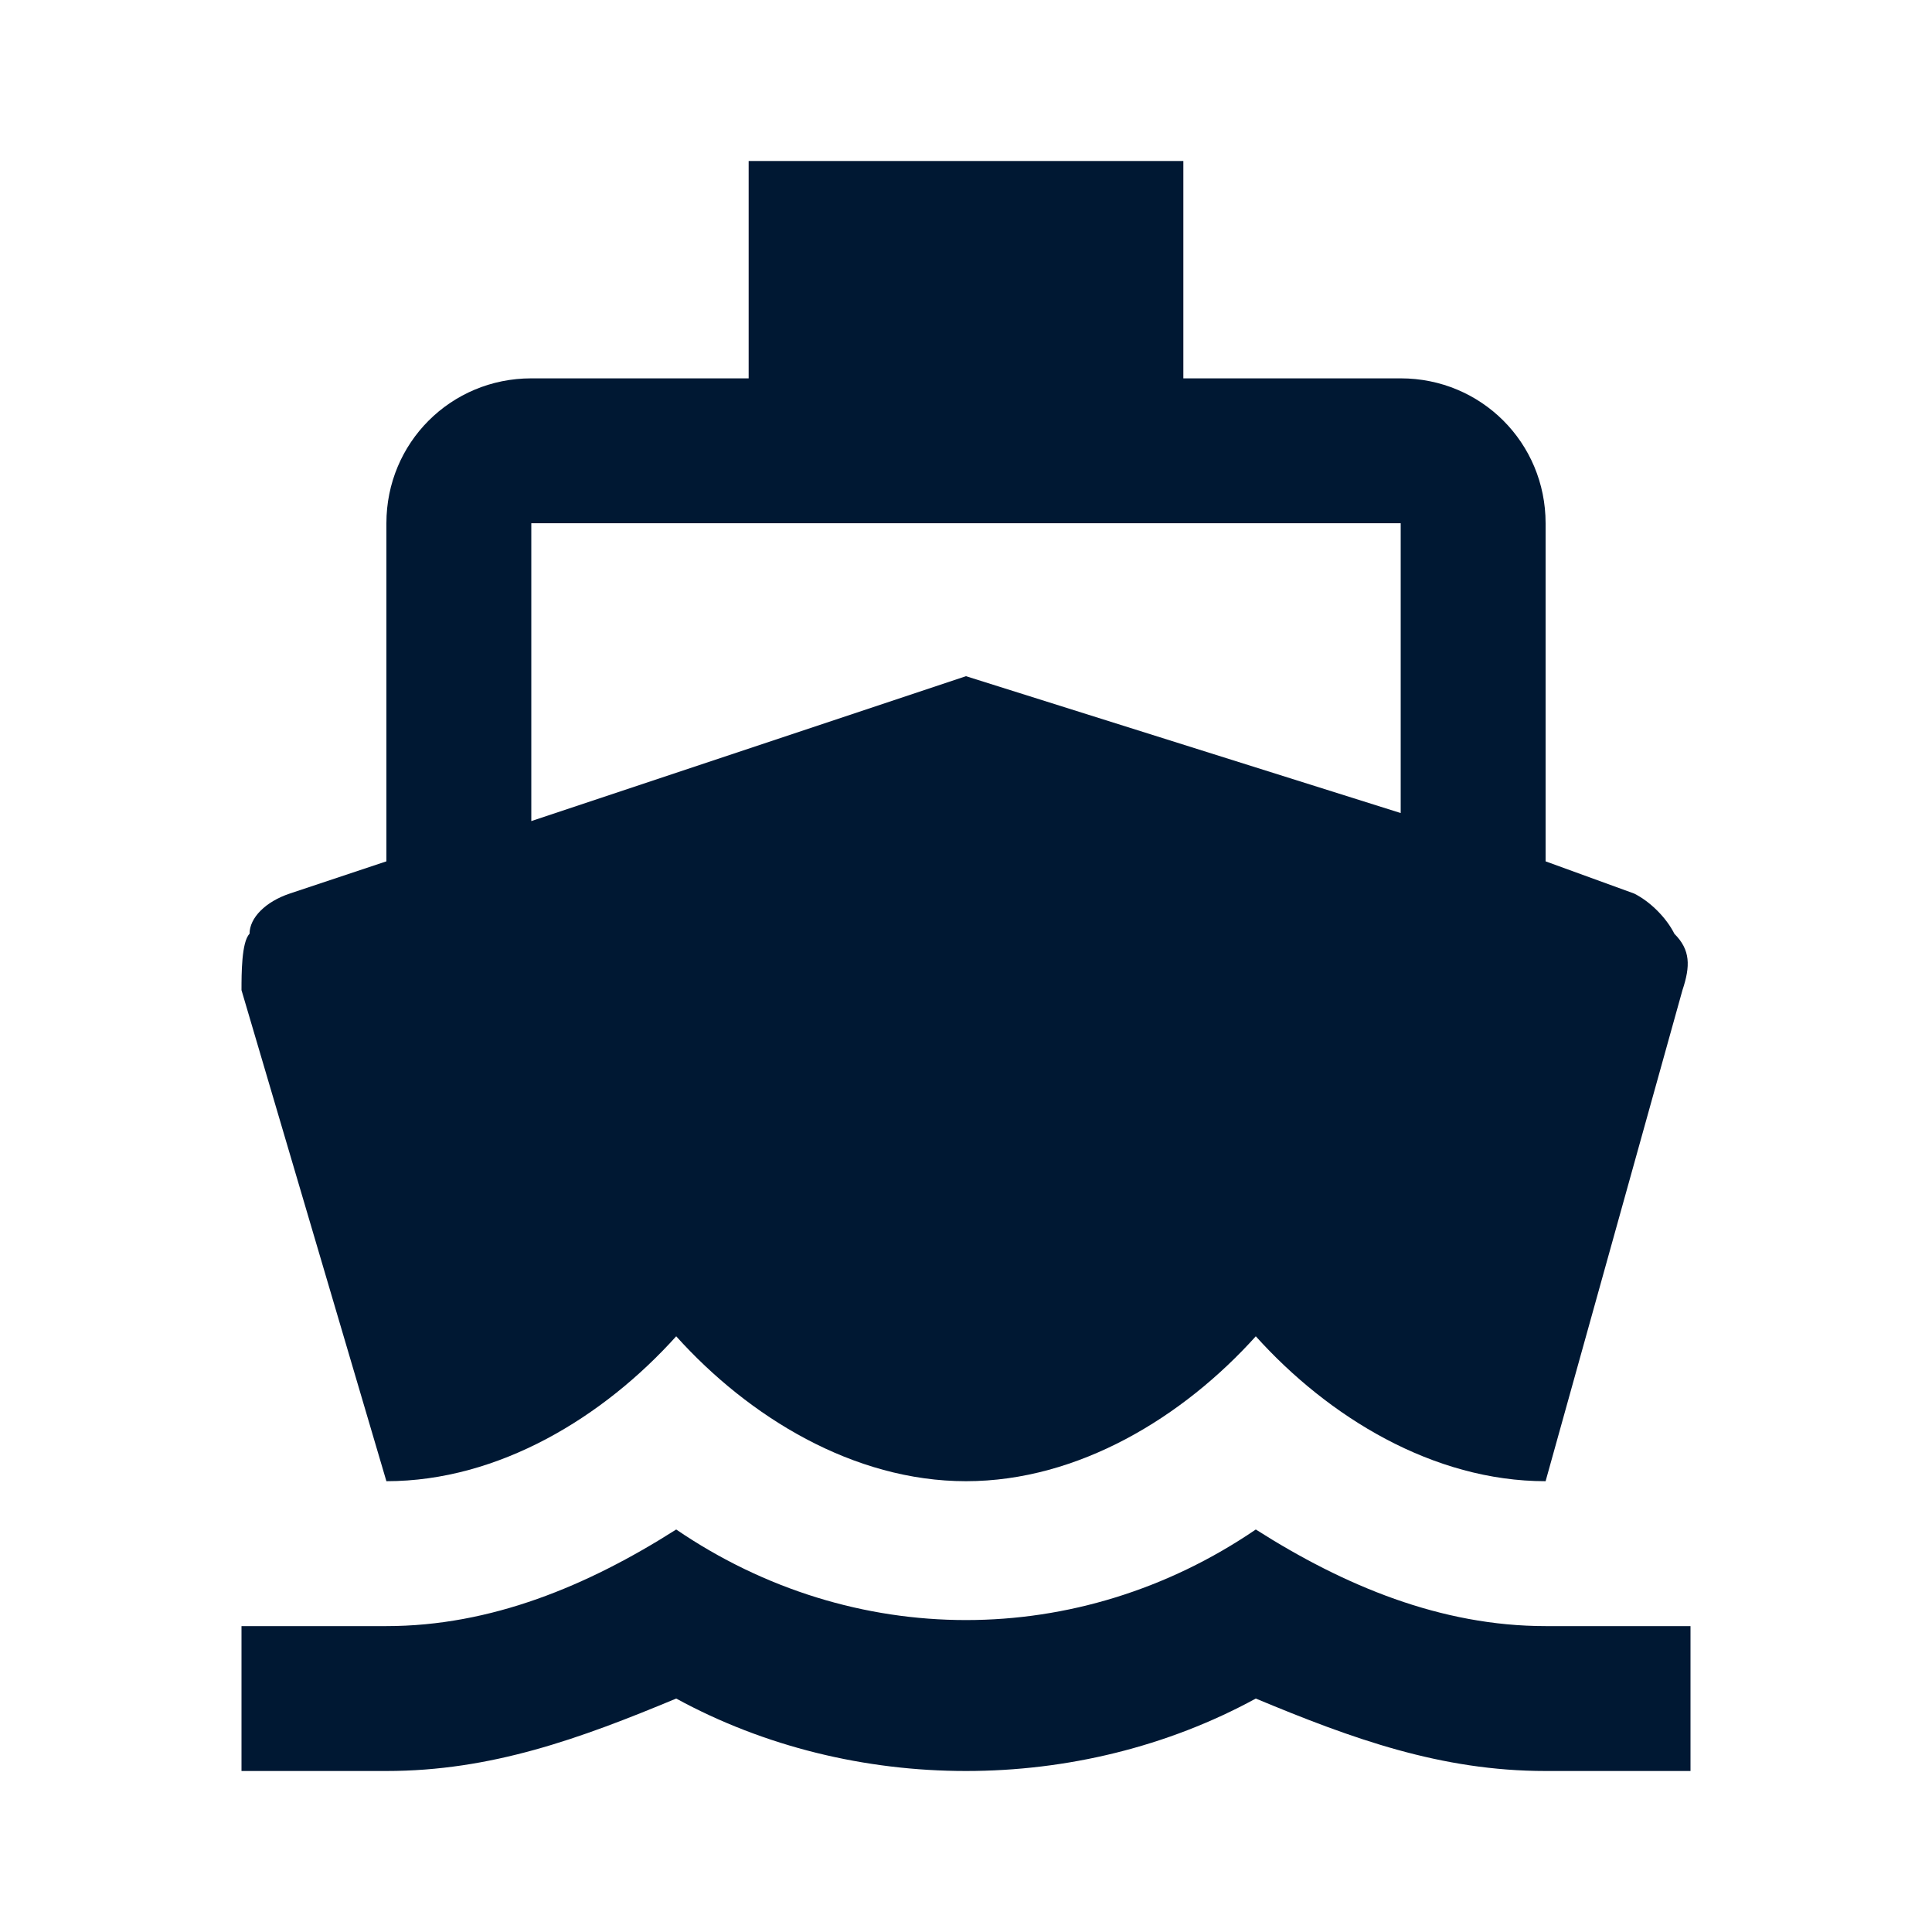 <?xml version="1.0" encoding="utf-8"?>
<!-- Generator: Adobe Illustrator 21.1.0, SVG Export Plug-In . SVG Version: 6.00 Build 0)  -->
<svg version="1.1"  xmlns="http://www.w3.org/2000/svg" xmlns:xlink="http://www.w3.org/1999/xlink" x="0px" y="0px"
	 viewBox="0 0 24 24" style="enable-background:new 0 0 24 24;" xml:space="preserve">
<style type="text/css">
	.st0{fill:#001833;}
</style>
<path class="st0" d="M19.2,20.2c-1.3,0-2.5-0.5-3.6-1.2c-2.2,1.5-5,1.5-7.2,0c-1.1,0.7-2.3,1.2-3.6,1.2H3V22h1.8
	c1.3,0,2.4-0.4,3.6-0.9c2.2,1.2,5,1.2,7.2,0c1.2,0.5,2.3,0.9,3.6,0.9H21v-1.8H19.2z M4.8,18.4L4.8,18.4c1.4,0,2.7-0.8,3.6-1.8
	c0.9,1,2.2,1.8,3.6,1.8s2.7-0.8,3.6-1.8c0.9,1,2.2,1.8,3.6,1.8l0,0l1.7-6.1c0.1-0.3,0.1-0.5-0.1-0.7c-0.1-0.2-0.3-0.4-0.5-0.5
	l-1.1-0.4V6.5c0-1-0.8-1.8-1.8-1.8h-2.7V2H9.3v2.7H6.6c-1,0-1.8,0.8-1.8,1.8v4.2l-1.2,0.4c-0.3,0.1-0.5,0.3-0.5,0.5
	C3,11.7,3,12.1,3,12.3L4.8,18.4z M6.6,6.5h10.8v3.6L12,8.4l-5.4,1.8V6.5z"/>
</svg>
